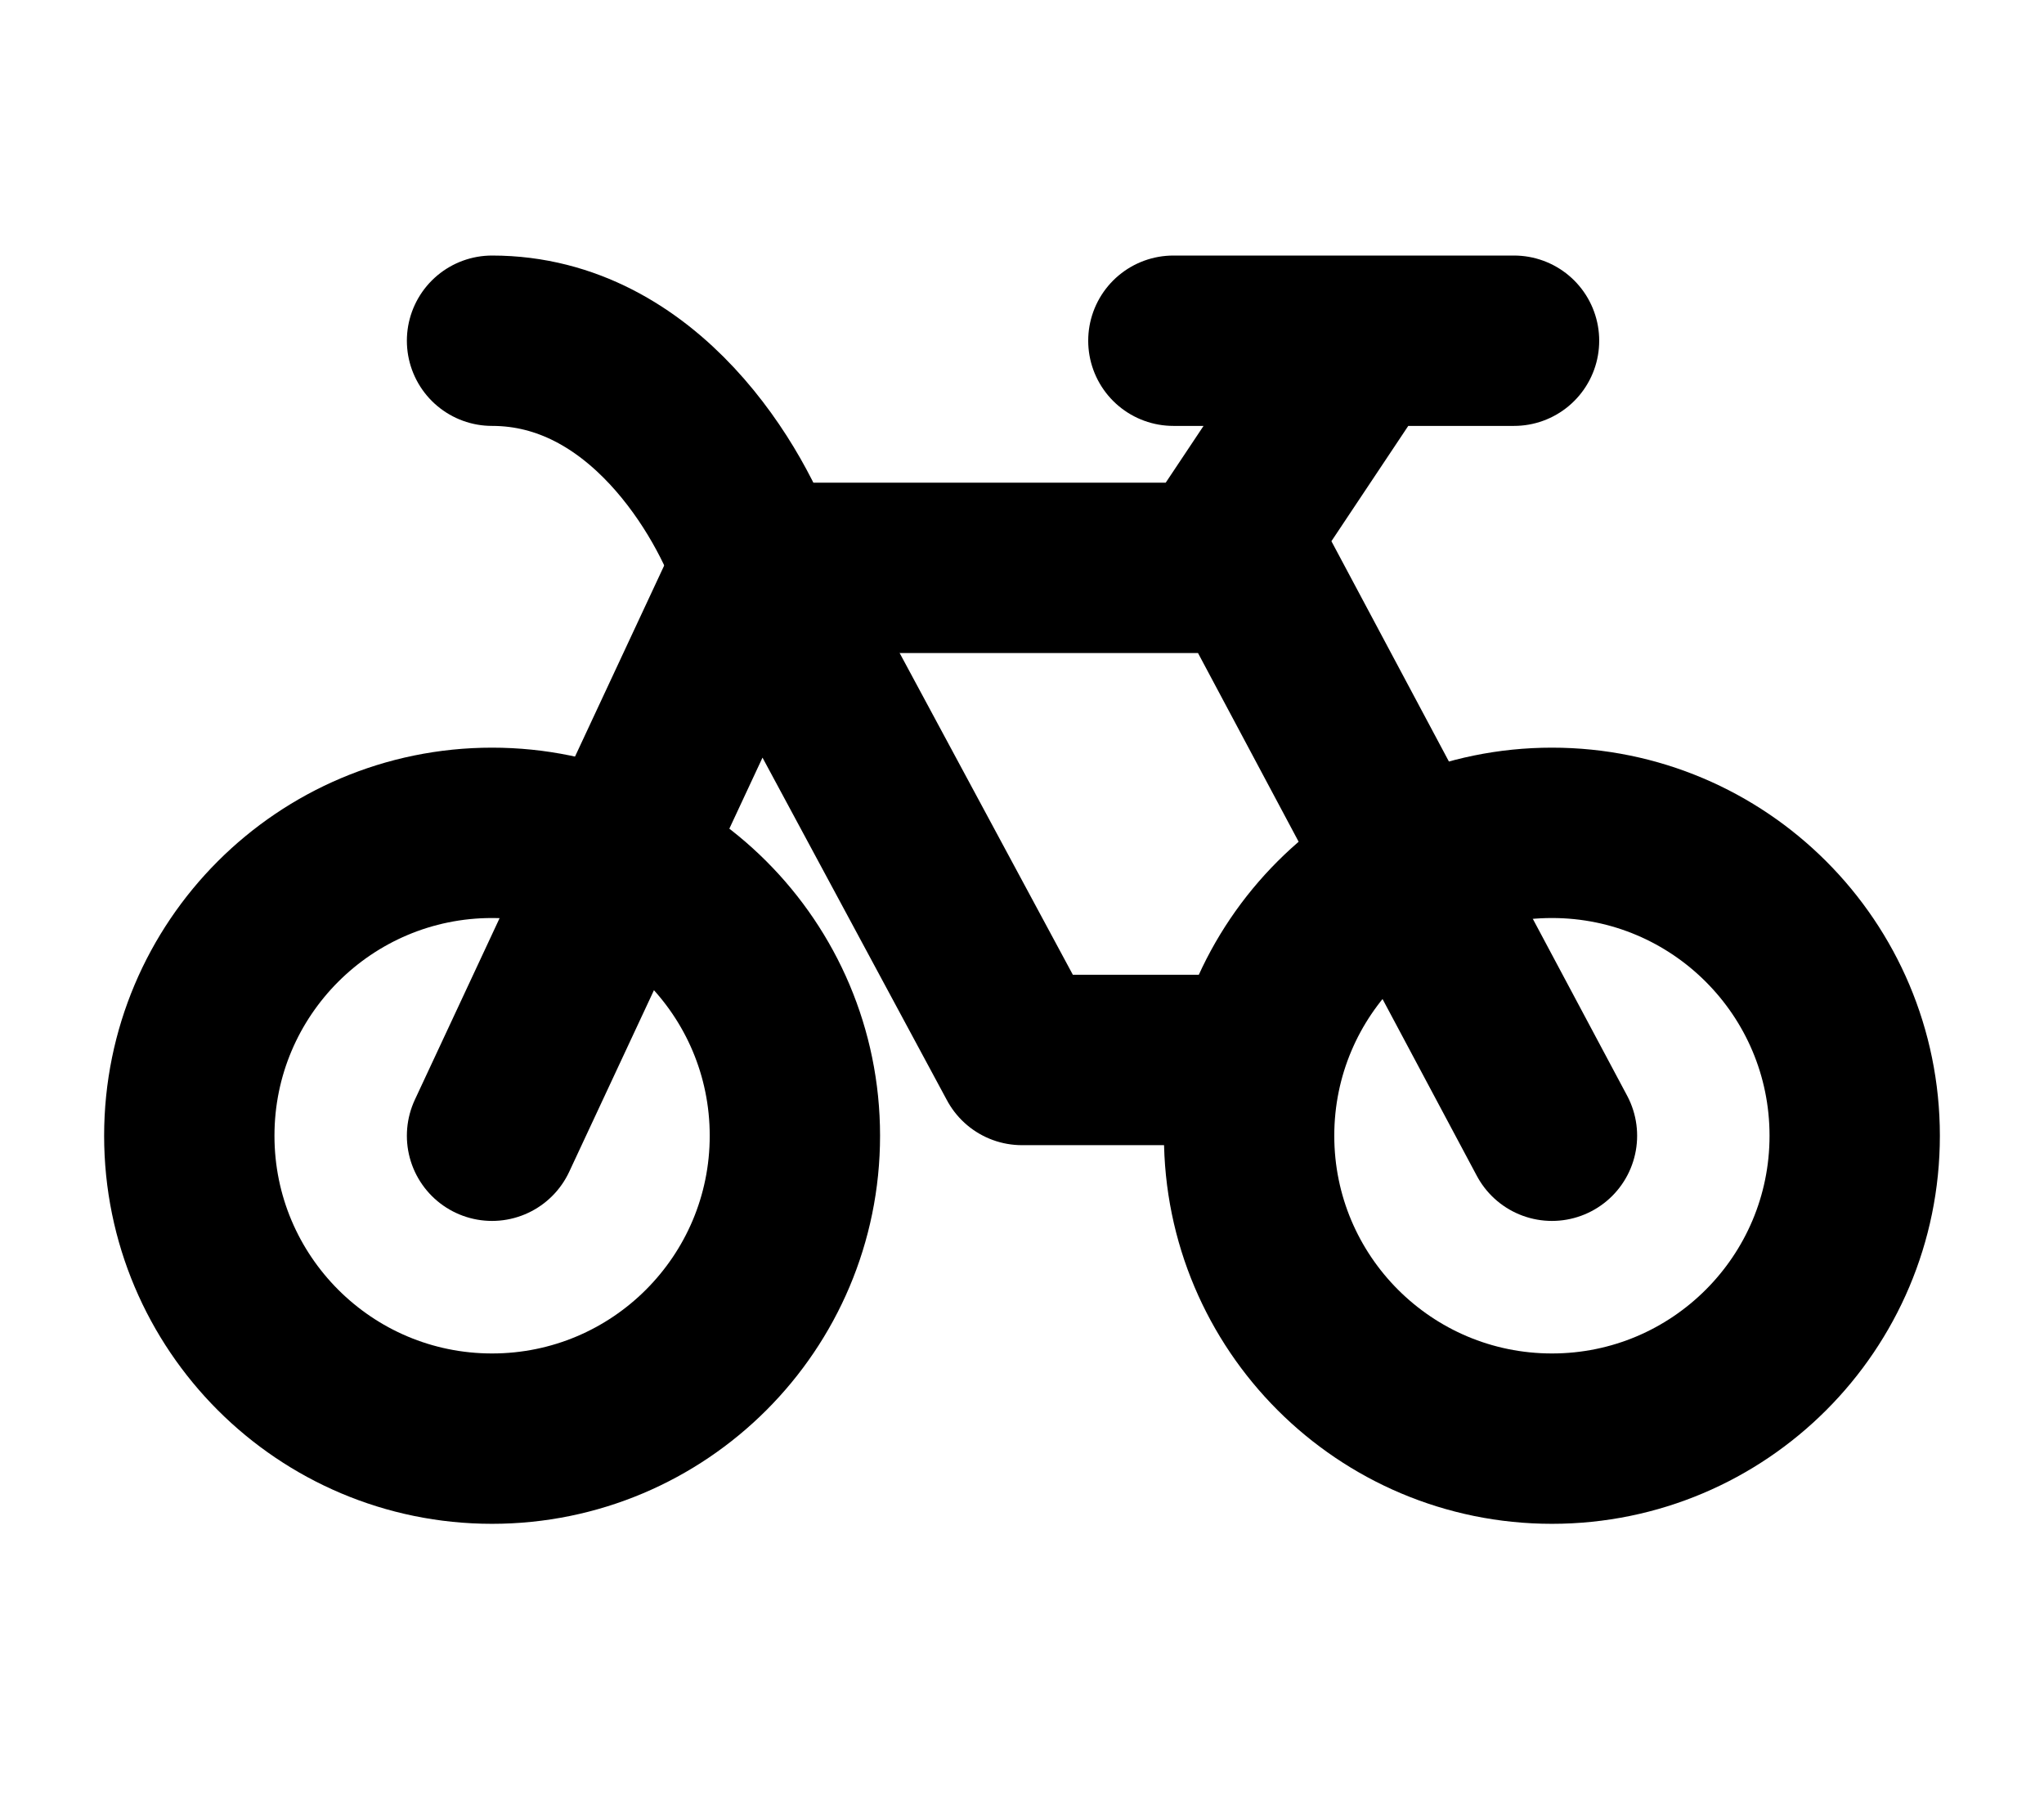 <svg width="18" height="16" viewBox="0 0 18 16" fill="none" xmlns="http://www.w3.org/2000/svg">
<path d="M4.333 12.667C5.806 12.667 7 11.473 7 10C7 8.527 5.806 7.333 4.333 7.333C2.861 7.333 1.667 8.527 1.667 10C1.667 11.473 2.861 12.667 4.333 12.667Z" stroke="black" stroke-width="1.5" stroke-linecap="round" stroke-linejoin="round"/>
<path d="M6.667 5H10.667M10.667 5H11L13.667 10M10.667 5L12 3M12 3H10.333M12 3H13.333" stroke="black" stroke-width="1.5" stroke-linecap="round" stroke-linejoin="round"/>
<path d="M4.333 10L6.667 5L9 9.333H11" stroke="black" stroke-width="1.5" stroke-linecap="round" stroke-linejoin="round"/>
<path d="M6.667 5C6.444 4.333 5.667 3 4.333 3" stroke="black" stroke-width="1.5" stroke-linecap="round" stroke-linejoin="round"/>
<path d="M13.667 12.667C15.139 12.667 16.333 11.473 16.333 10C16.333 8.527 15.139 7.333 13.667 7.333C12.194 7.333 11 8.527 11 10C11 11.473 12.194 12.667 13.667 12.667Z" stroke="black" stroke-width="1.5" stroke-linecap="round" stroke-linejoin="round"/>
</svg>
